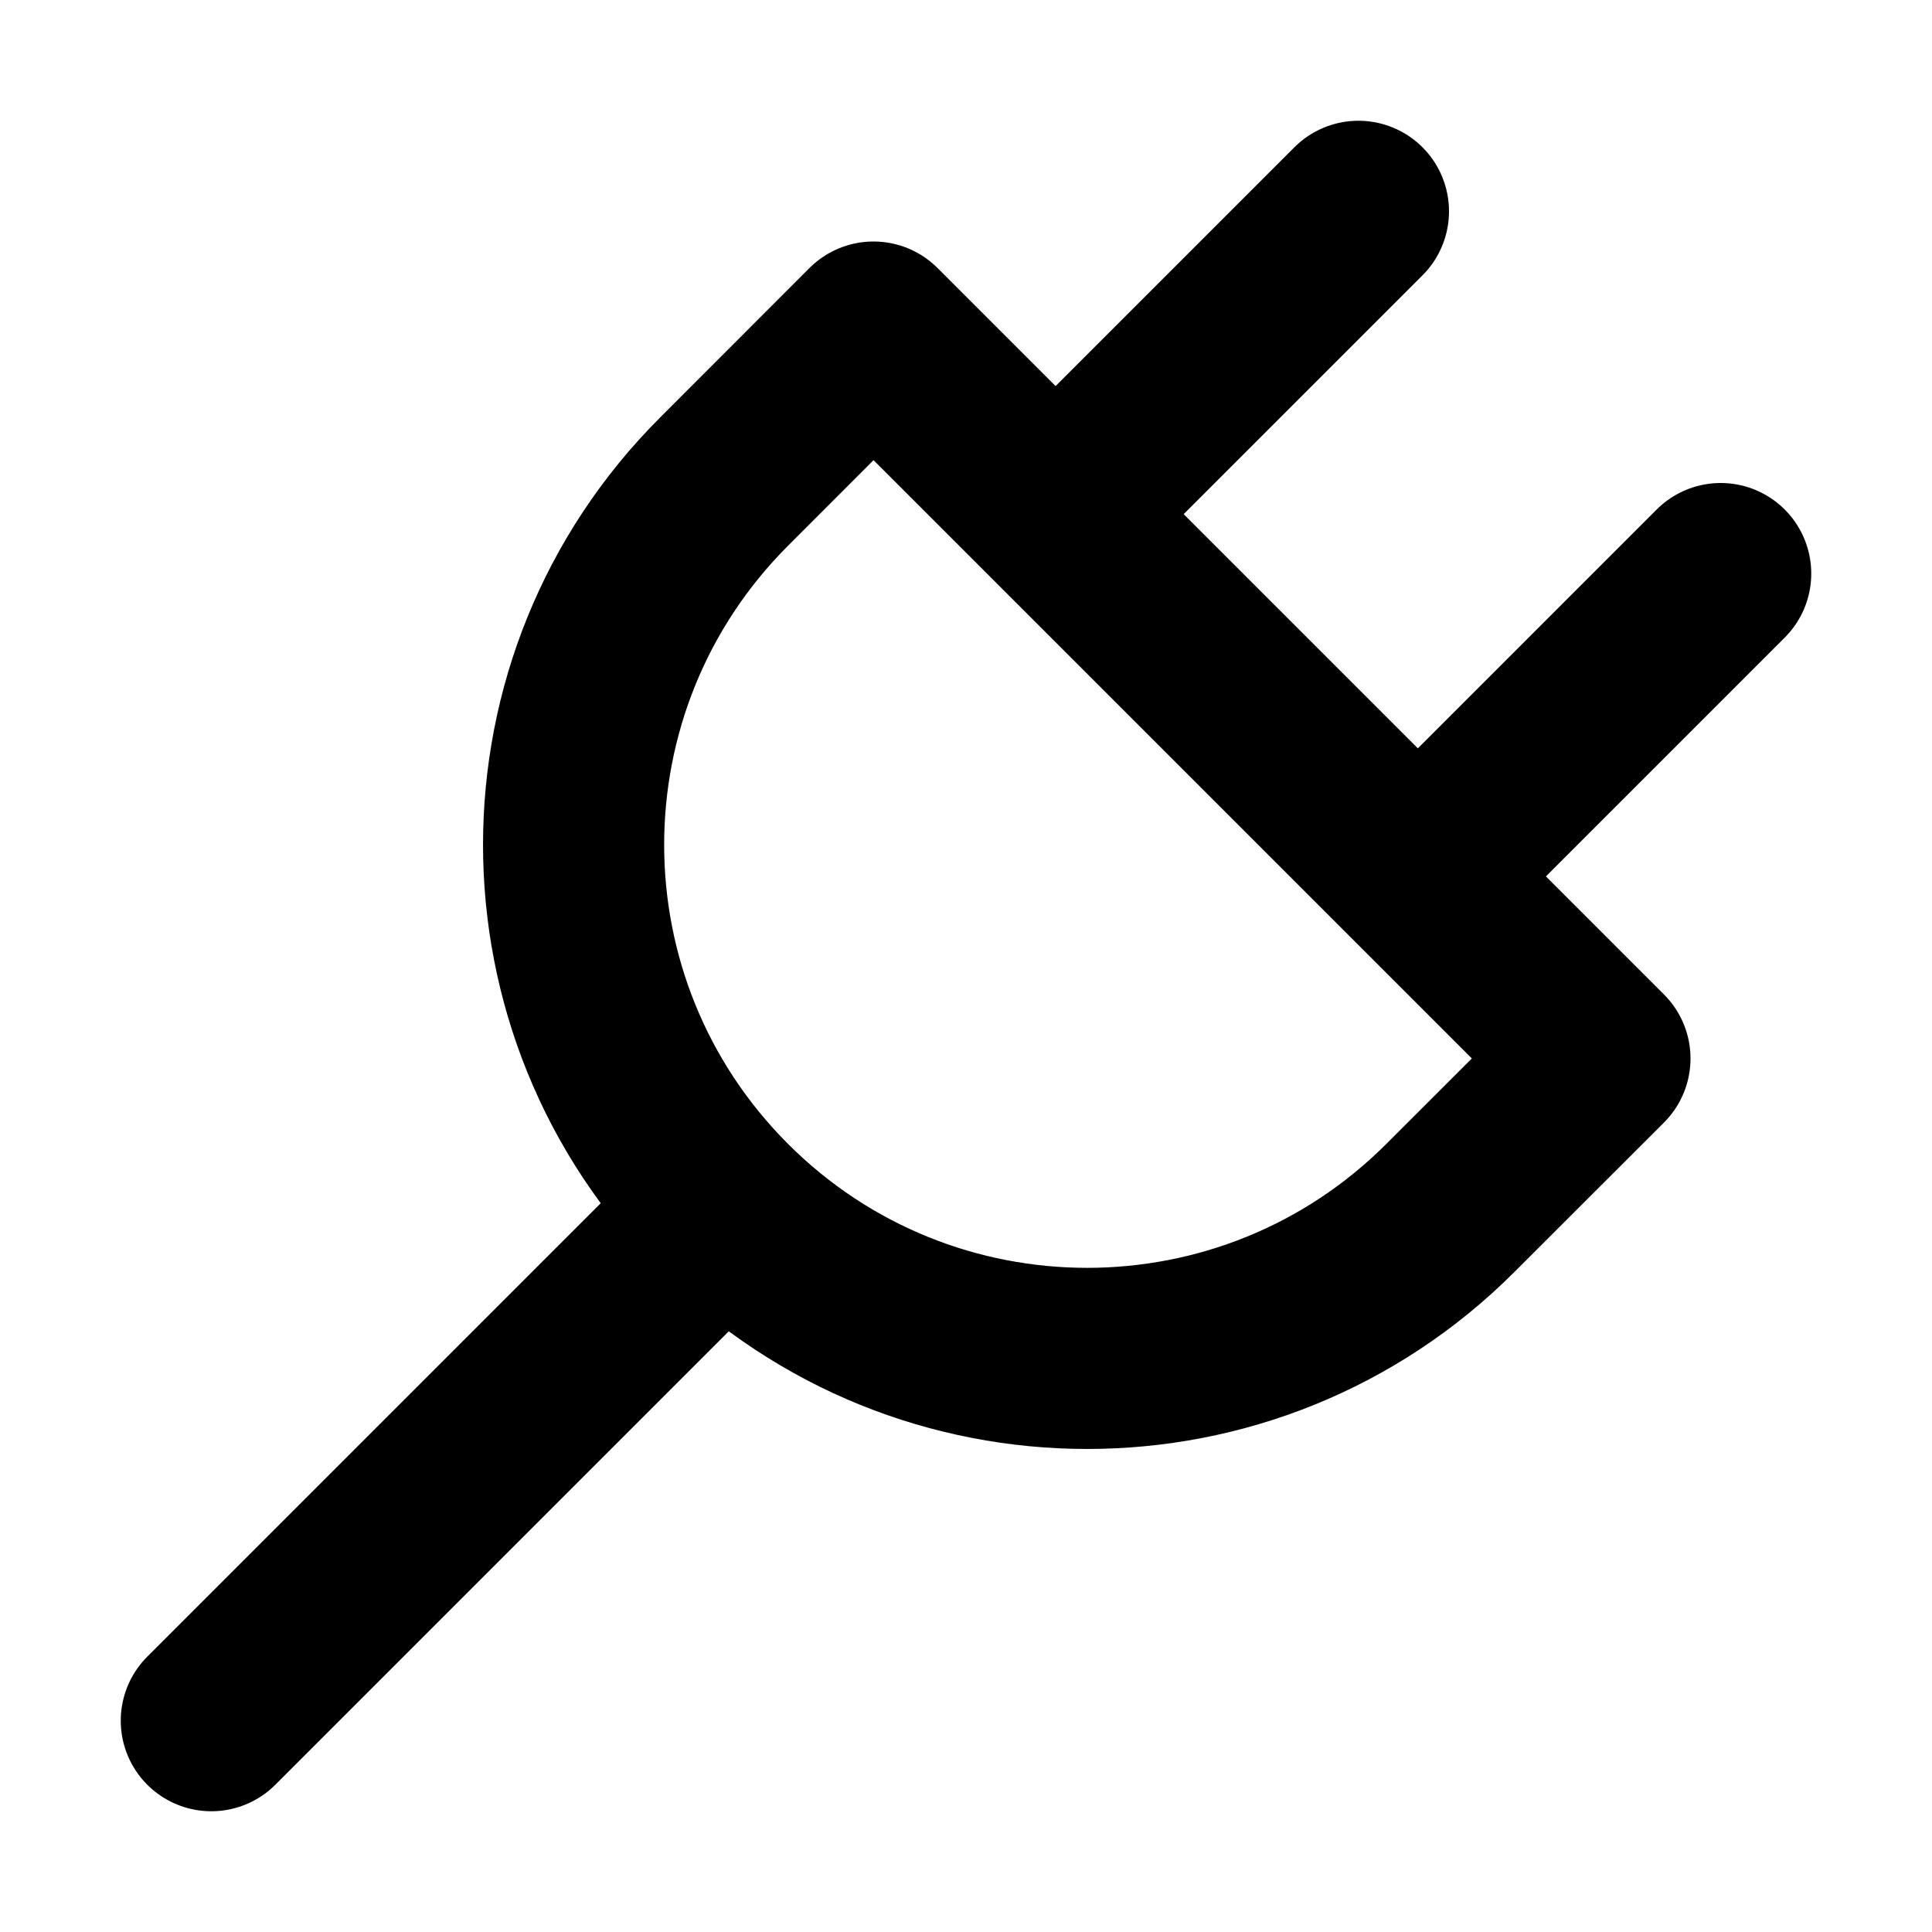 <svg width="32" height="32" viewBox="0 0 16 16" fill="none" xmlns="http://www.w3.org/2000/svg">
<rect x="0" y="0" width="16" height="16" fill="white"/>
<path d="M5.75 10.25L1.75 14.25M11.742 7.258L14.25 4.75M8.742 4.258L11.25 1.75M7.234 2.75L13.25 8.766L12.011 10.004C10.35 11.665 7.657 11.665 5.996 10.004C4.335 8.343 4.335 5.65 5.996 3.989L7.234 2.75Z" stroke="black" stroke-width="1.5" stroke-linecap="round" stroke-linejoin="round"/>
</svg>
